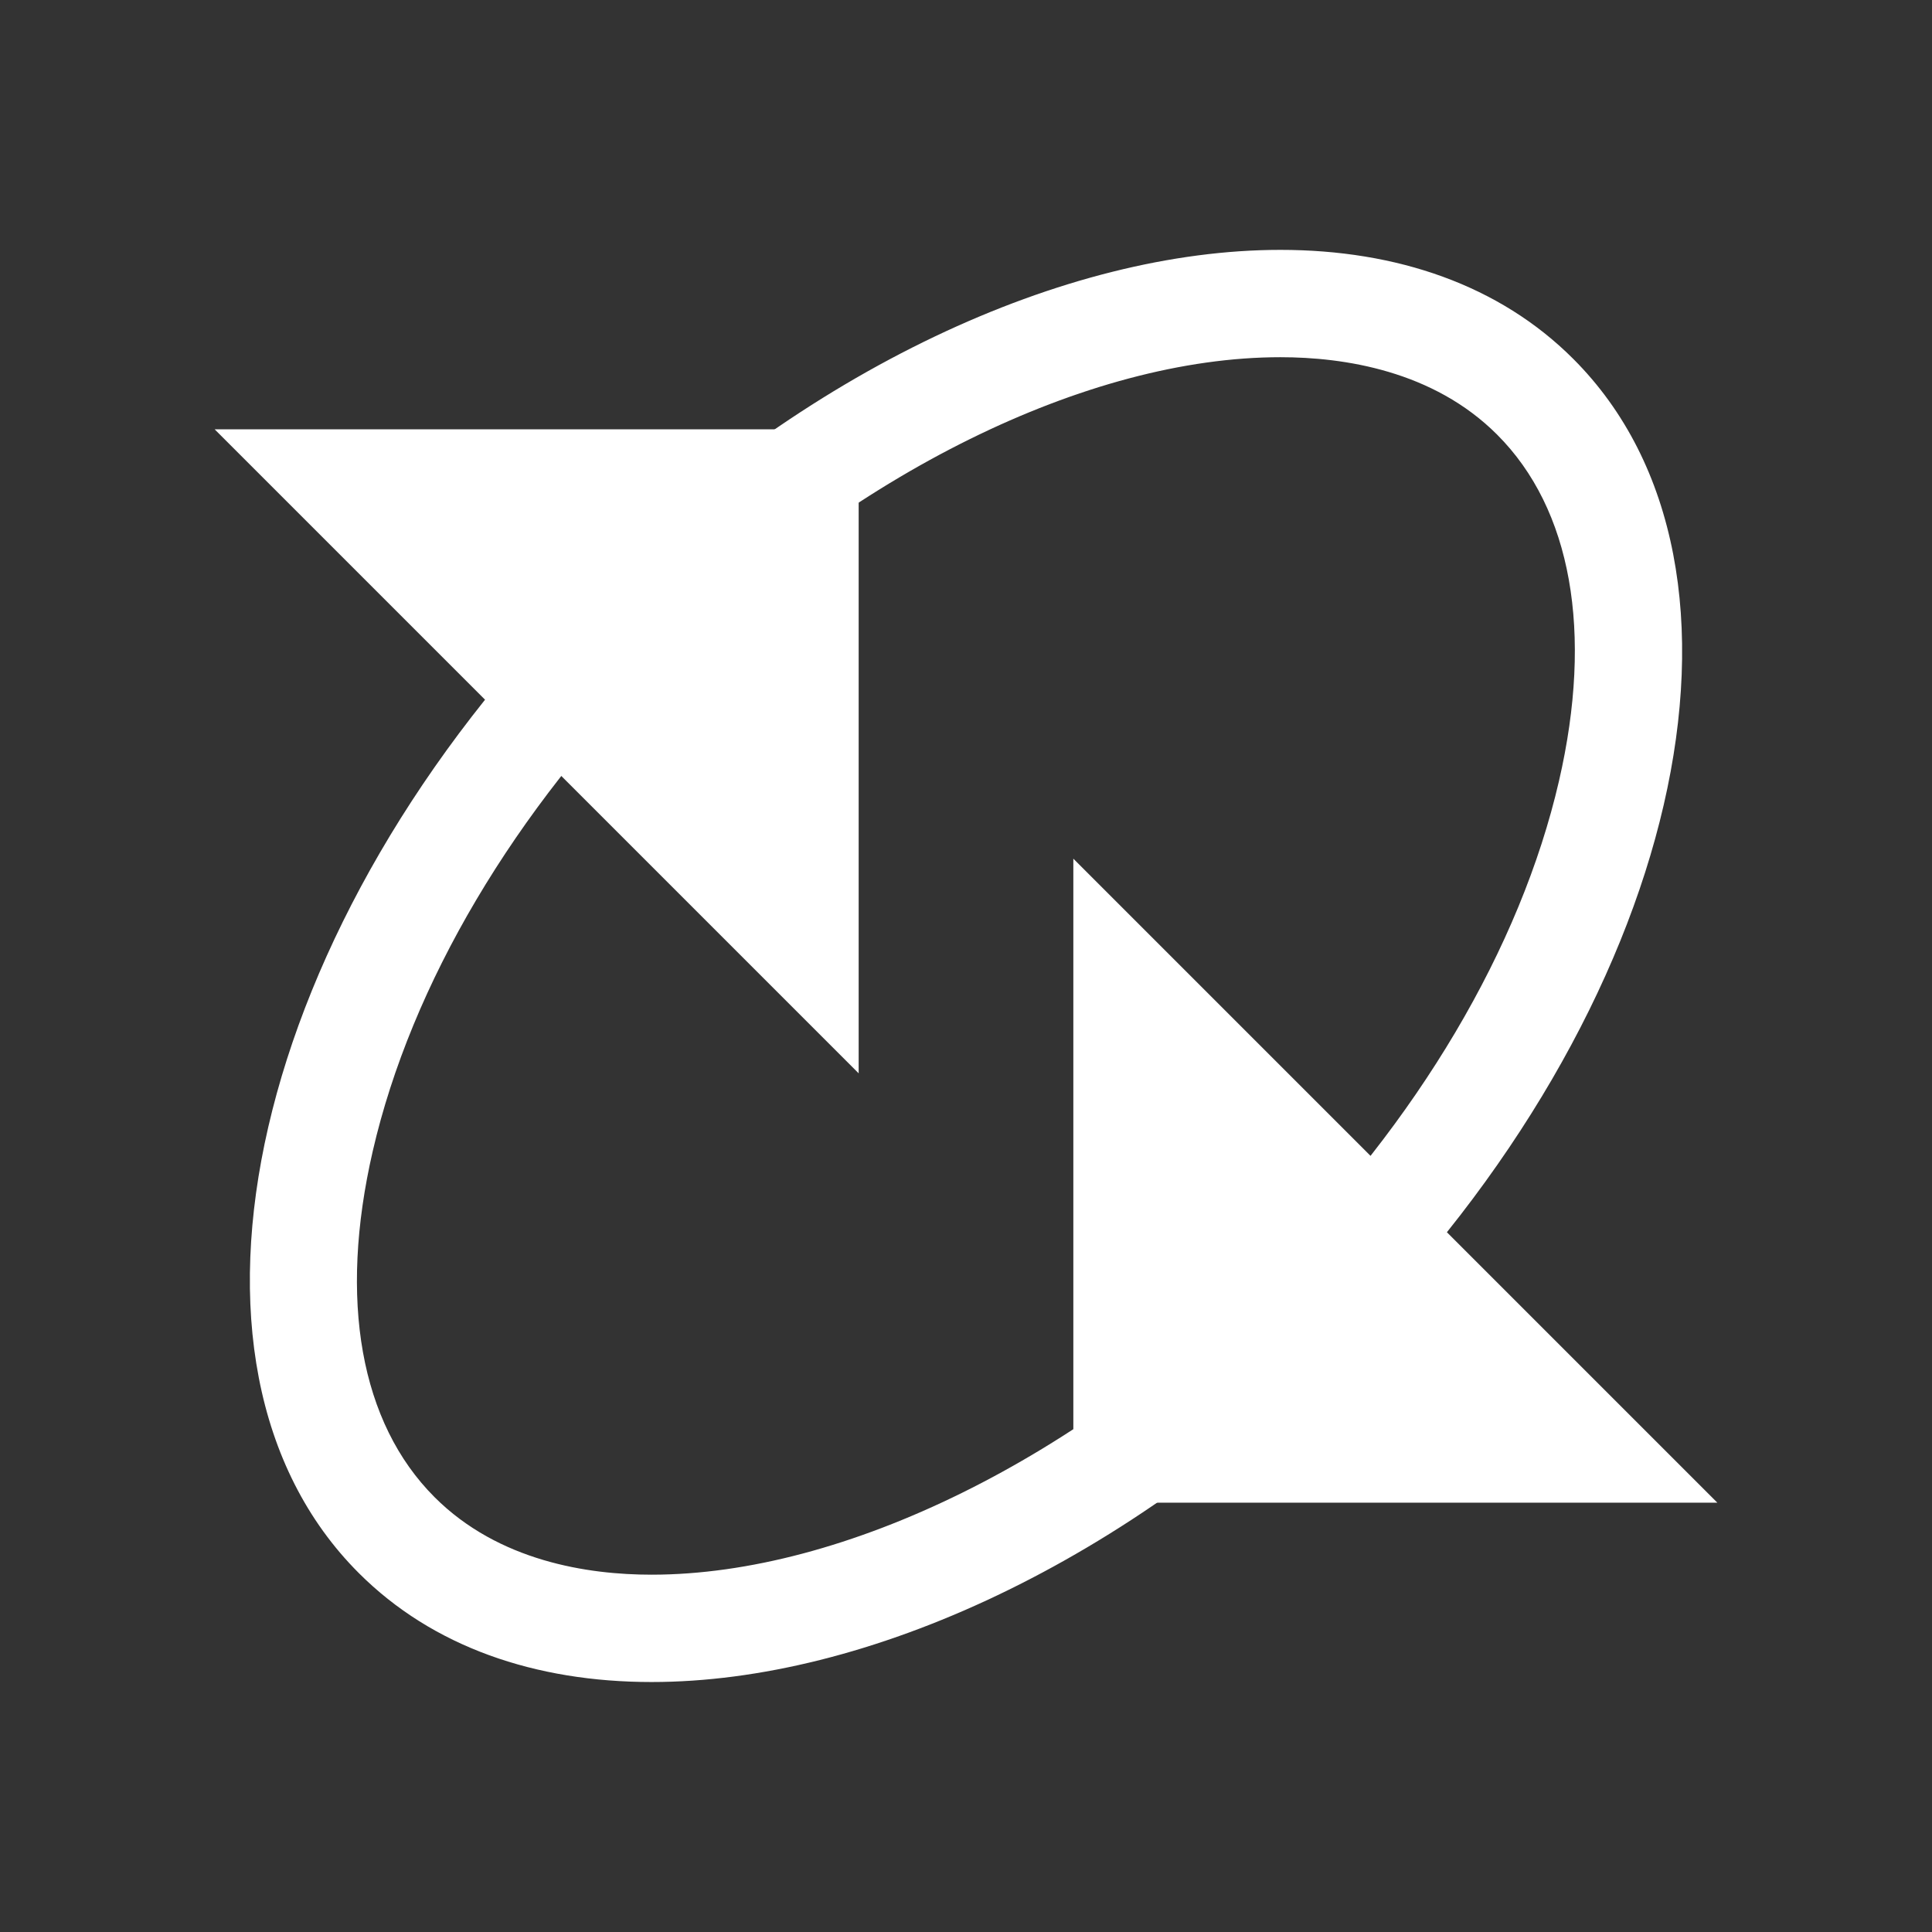 <?xml version="1.0" encoding="utf-8"?>
<!-- Generator: Adobe Illustrator 22.1.0, SVG Export Plug-In . SVG Version: 6.00 Build 0)  -->
<svg version="1.1" id="toolbar" xmlns="http://www.w3.org/2000/svg" xmlns:xlink="http://www.w3.org/1999/xlink" x="0px" y="0px"
	 width="18px" height="18px" viewBox="0 0 18 18" style="enable-background:new 0 0 18 18;" xml:space="preserve">
<rect x="0" y="0" width="18" height="18" fill="#333333" stroke="none"/>
<style type="text/css">
	.st0{fill:#FFFFFF;}
	.st1{fill:#808080;}
	.st2{fill:#636F80;}
	.st3{fill-rule:evenodd;clip-rule:evenodd;fill:#FFFFFF;}
	.st4{fill-rule:evenodd;clip-rule:evenodd;fill:#808080;}
	.st5{fill-rule:evenodd;clip-rule:evenodd;fill:#636F80;}
	.st6{fill:#F7931E;}
</style>
<g id="auto-connect_inverted">
	<polygon class="st0" points="16,14 10,14 10,8 	"/>
	<polygon class="st0" points="2,4 8,4 8,10 	"/>
	<path class="st0" d="M11.929,3.328c0.592,0,1.424,0.125,2.02,0.722c0.692,0.692,0.896,1.837,0.576,3.225
		c-0.359,1.556-1.317,3.173-2.697,4.553c-1.754,1.754-3.96,2.843-5.758,2.843c-0.592,0-1.424-0.125-2.021-0.722
		c-0.692-0.692-0.896-1.837-0.576-3.225c0.359-1.556,1.317-3.173,2.697-4.553C7.925,4.418,10.132,3.328,11.929,3.328 M11.929,2.328
		c-1.999,0-4.44,1.111-6.465,3.136c-3.124,3.124-4.074,7.24-2.121,9.192c0.687,0.687,1.642,1.015,2.728,1.015
		c1.999,0,4.44-1.111,6.465-3.136c3.124-3.124,4.074-7.24,2.121-9.192C13.97,2.656,13.014,2.328,11.929,2.328L11.929,2.328z"/>
</g>
</svg>
